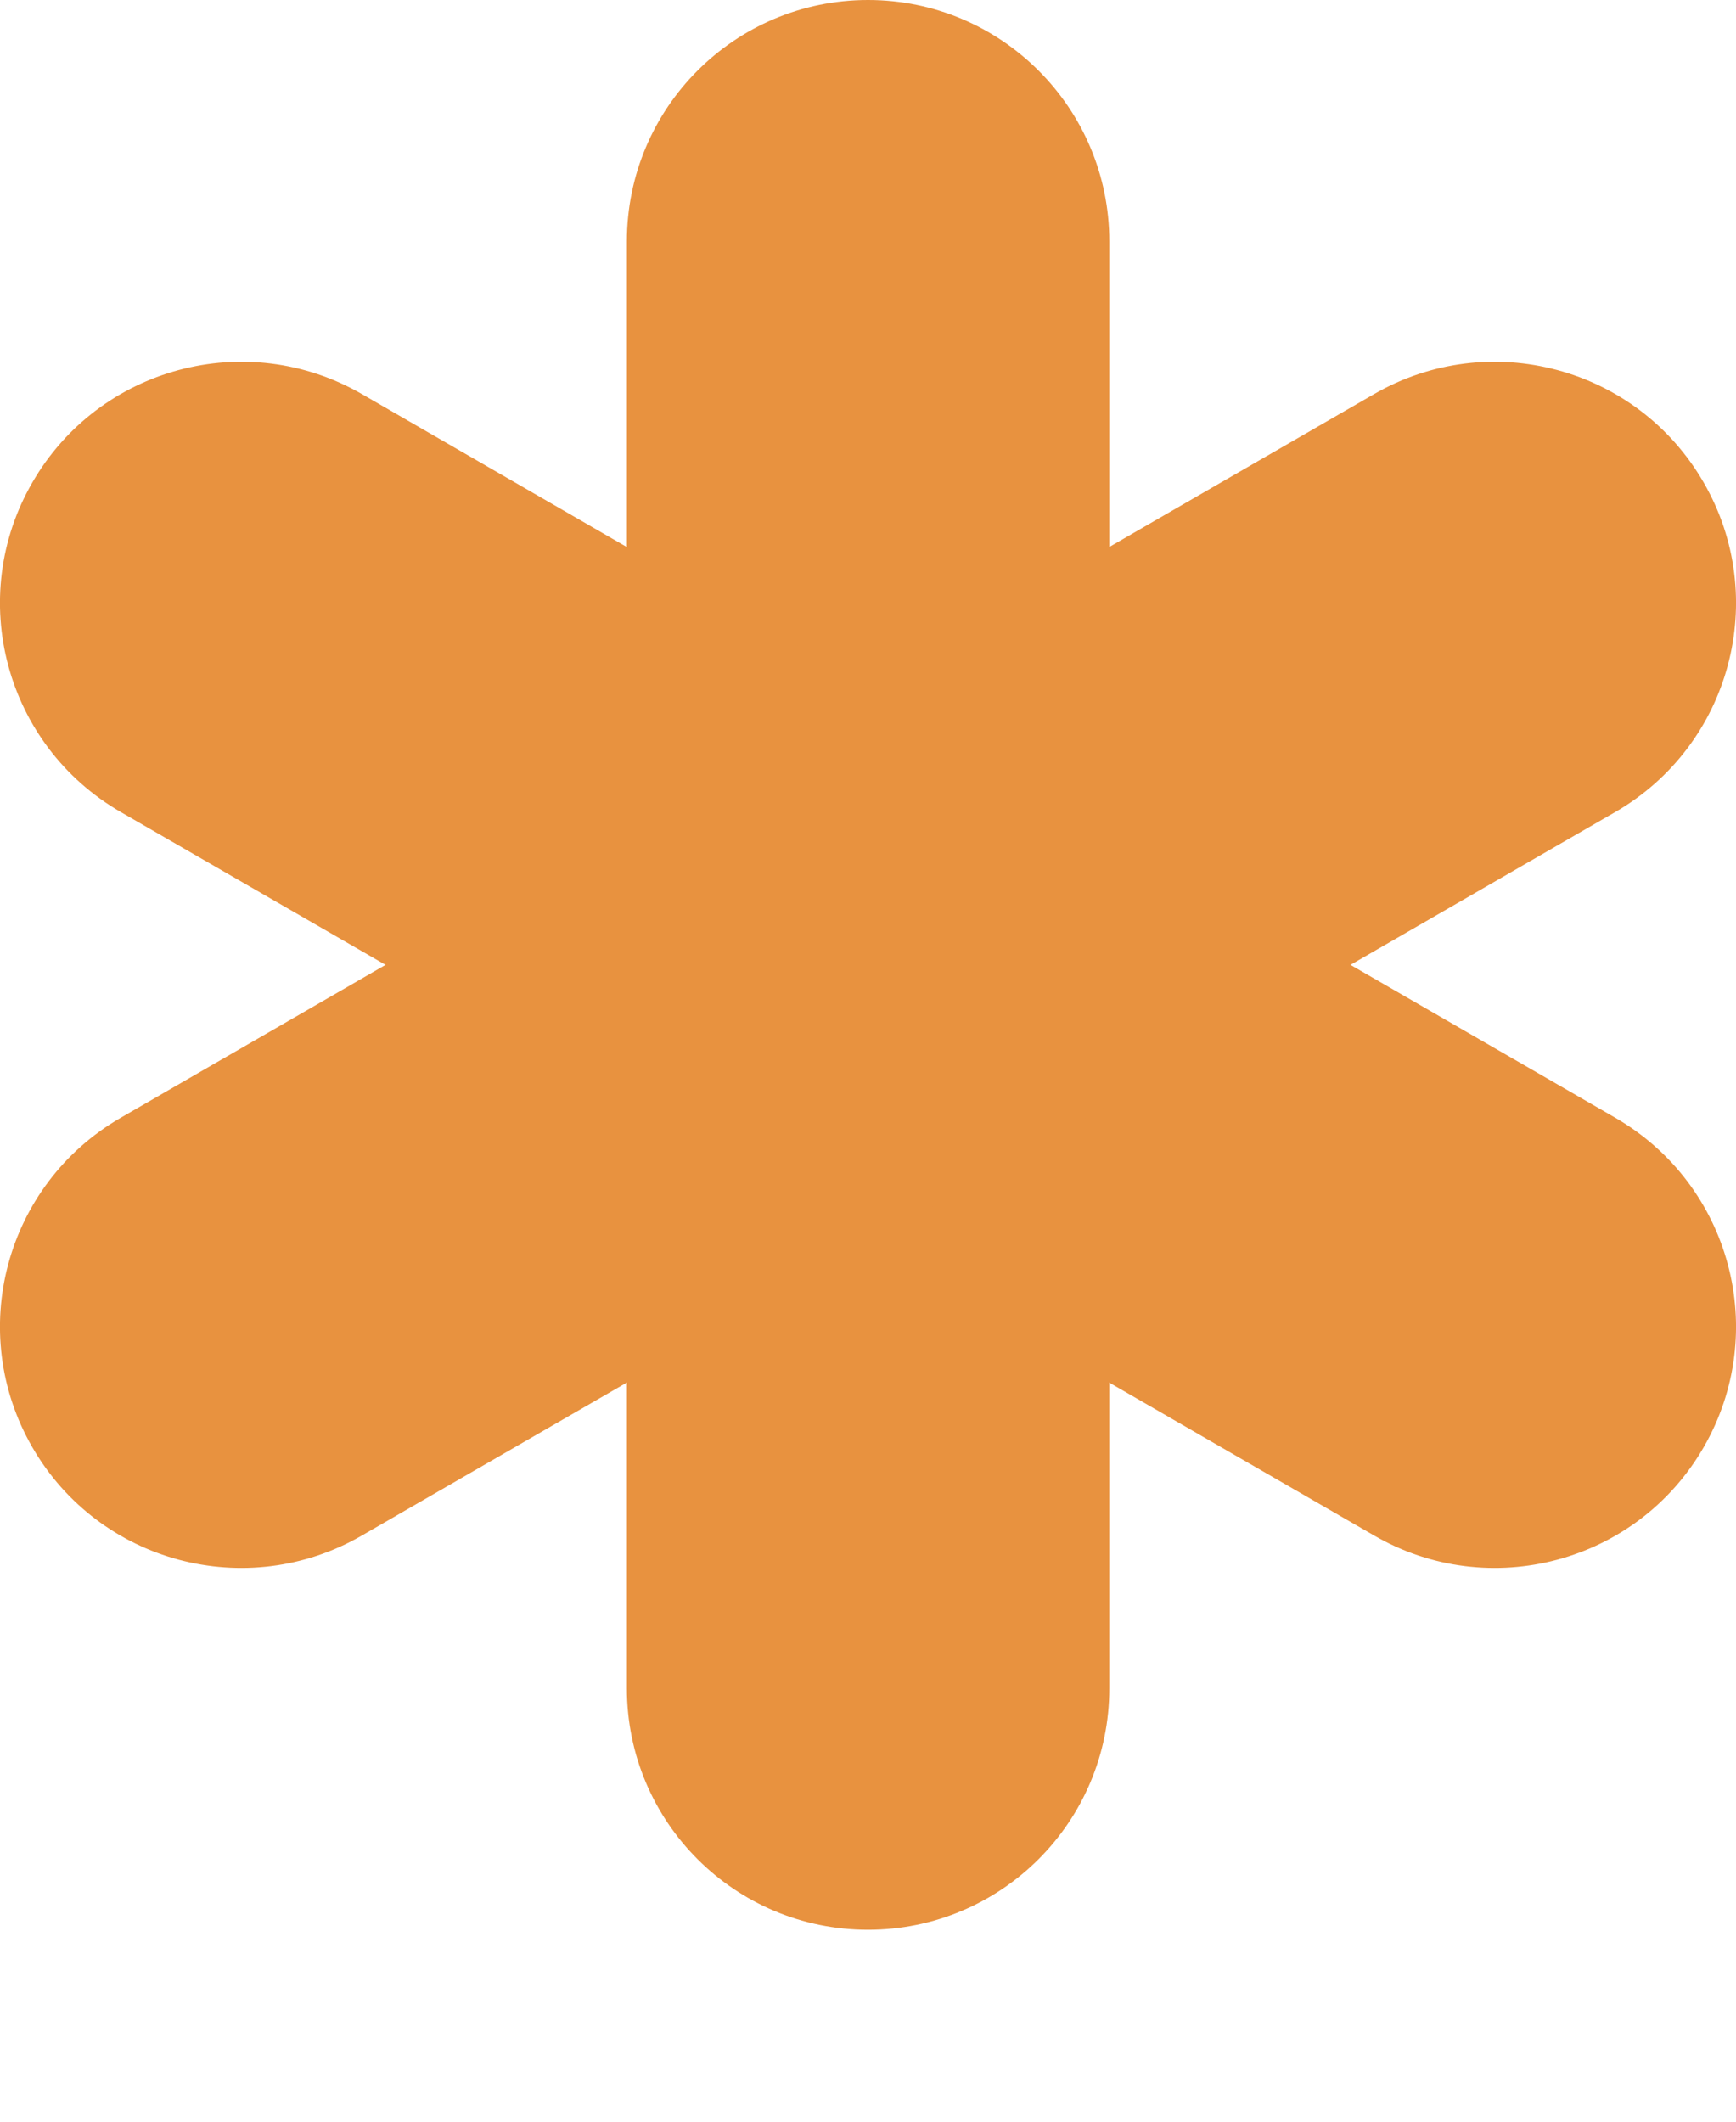 <svg width="9" height="11" viewBox="0 0 9 11" fill="none" xmlns="http://www.w3.org/2000/svg">
<path d="M3.25 1.251C3.25 0.56 3.809 0 4.5 0C5.191 0 5.751 0.56 5.751 1.251V8.754C5.751 9.445 5.191 10.005 4.5 10.005C3.809 10.005 3.25 9.445 3.25 8.754V1.251Z" fill="#E8923F"/>
<path d="M0.626 4.21C0.027 3.864 -0.178 3.099 0.168 2.501C0.513 1.903 1.278 1.698 1.876 2.043L8.374 5.795C8.973 6.141 9.178 6.905 8.832 7.504C8.487 8.102 7.722 8.307 7.124 7.961L0.626 4.21Z" fill="#E8923F"/>
<path d="M1.876 7.961C1.278 8.307 0.513 8.102 0.168 7.504C-0.178 6.905 0.027 6.141 0.626 5.795L7.124 2.043C7.722 1.698 8.487 1.903 8.832 2.501C9.178 3.099 8.973 3.864 8.374 4.21L1.876 7.961Z" fill="#E8923F"/>
</svg>
